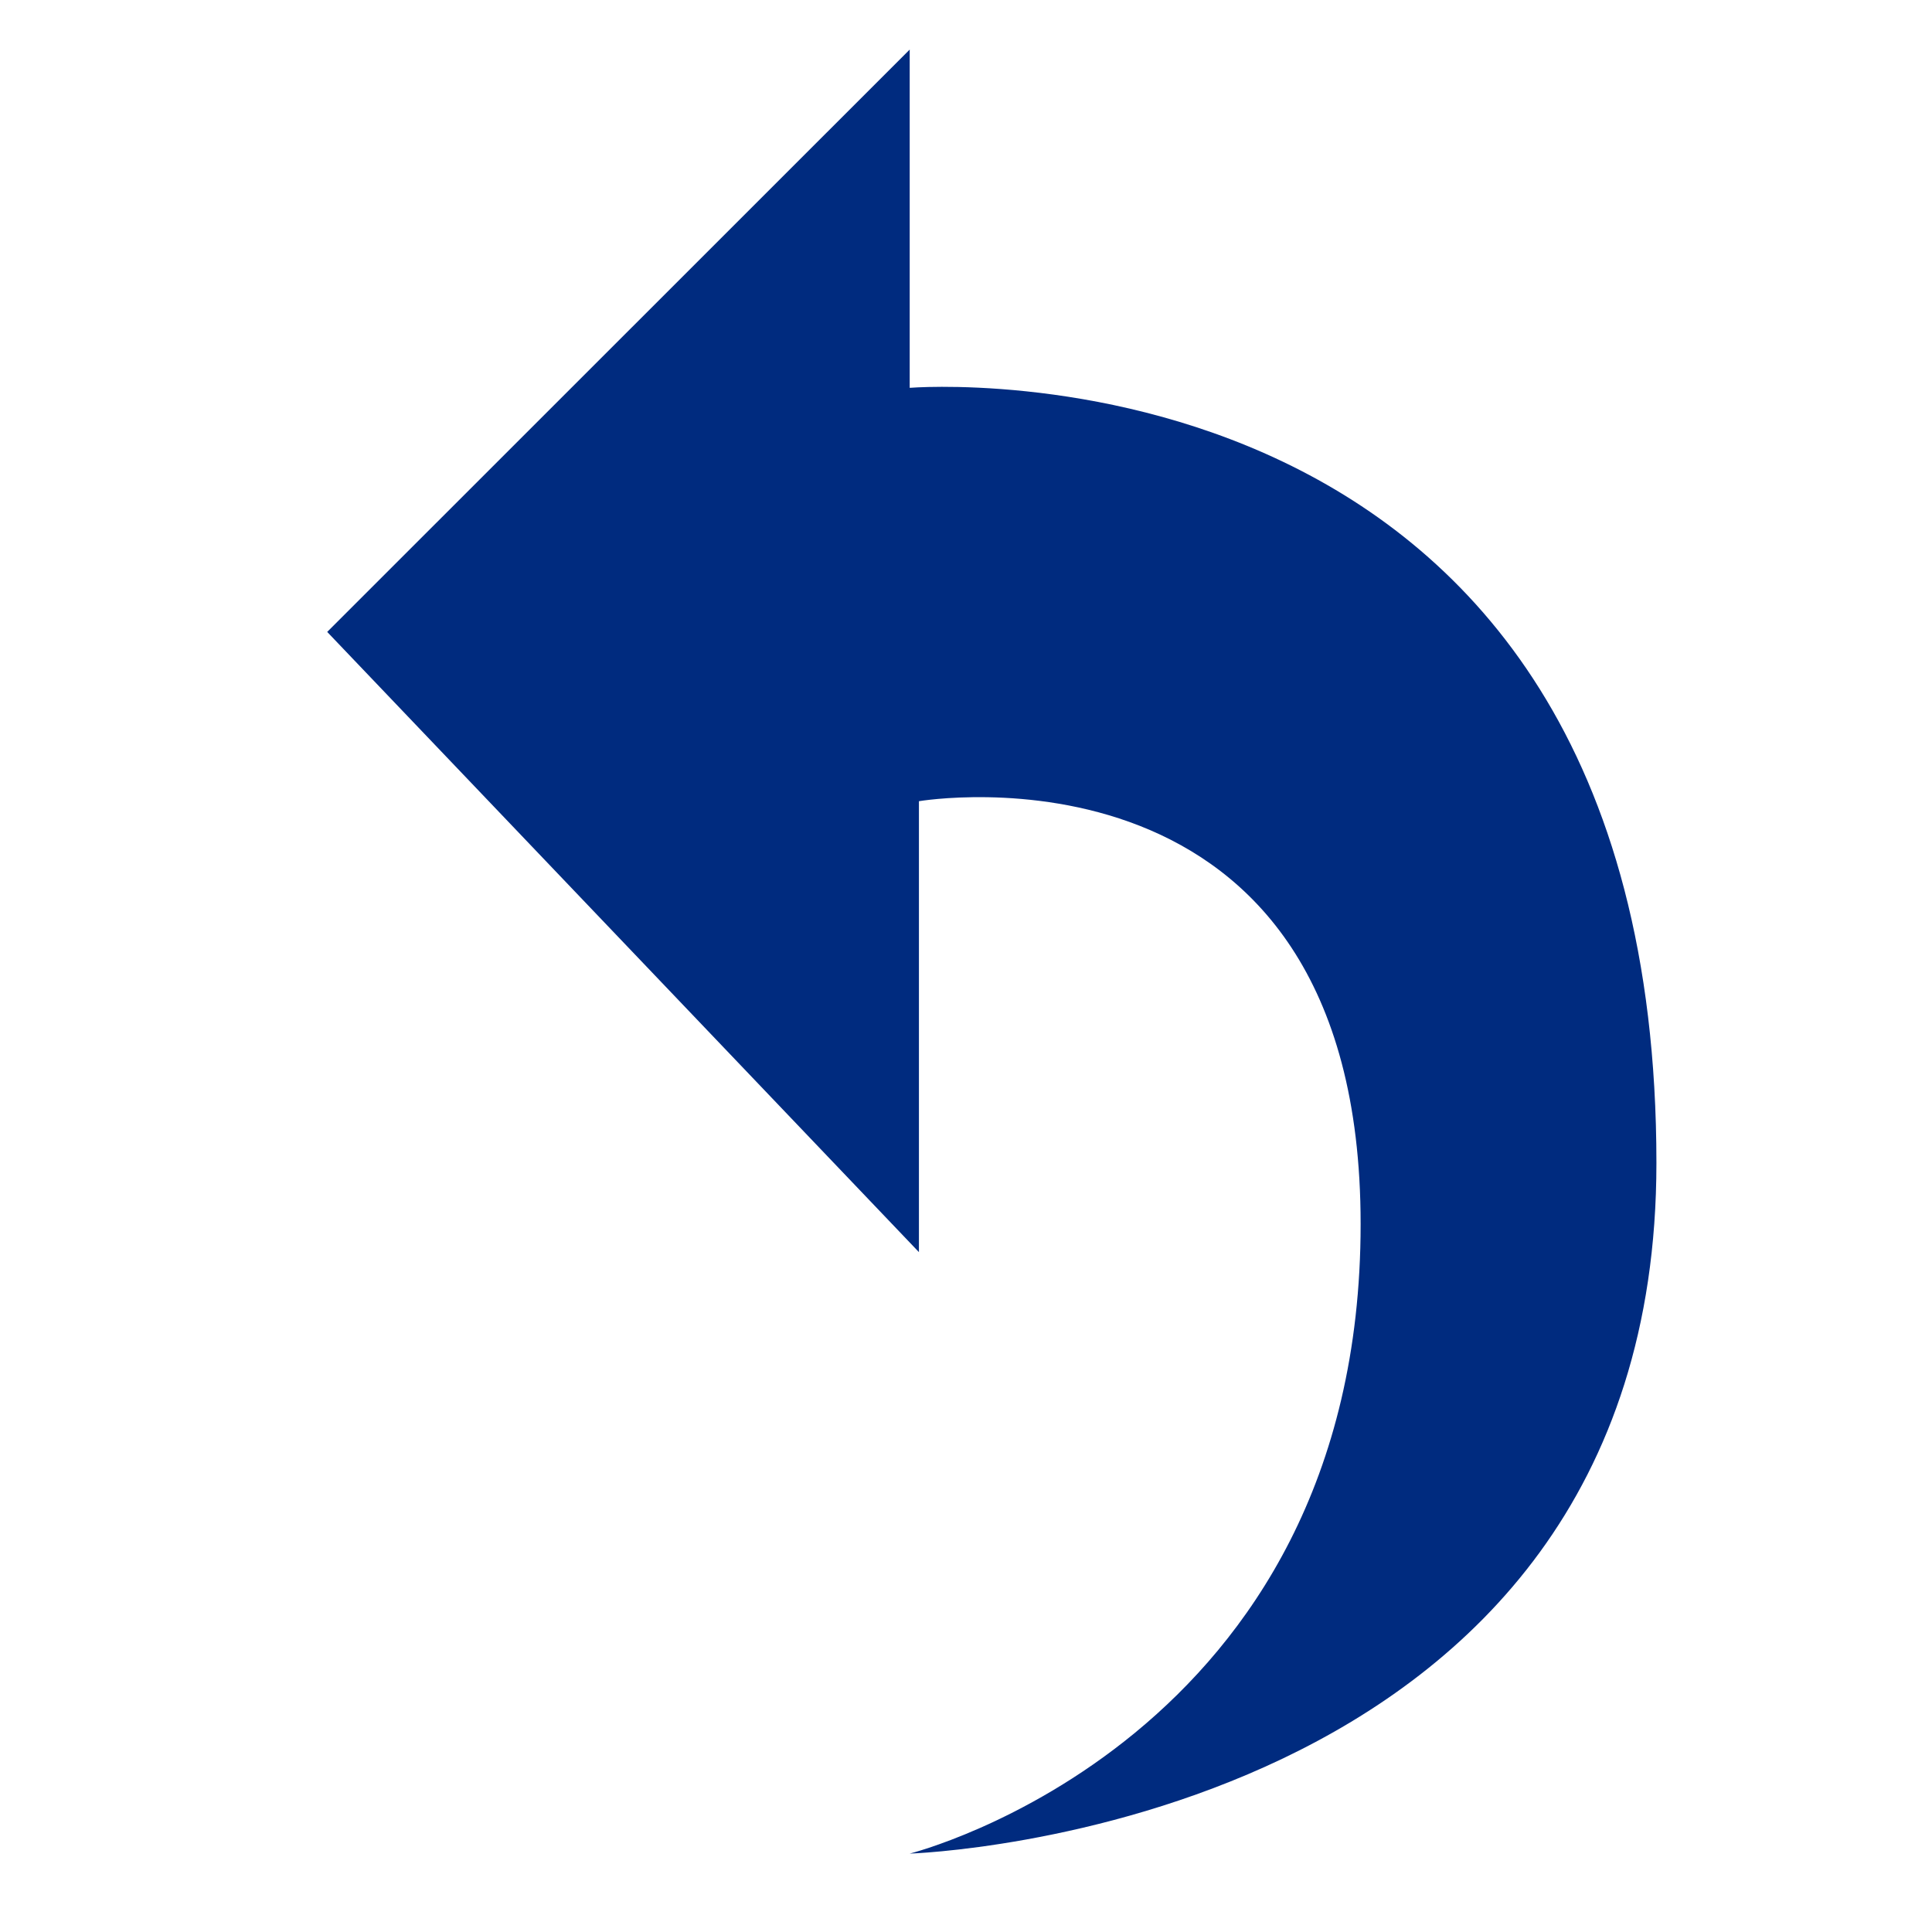 <?xml version="1.0" encoding="UTF-8"?>
<svg xmlns="http://www.w3.org/2000/svg" xmlns:xlink="http://www.w3.org/1999/xlink" version="1.1" id="Layer_1" x="0px" y="0px" width="50px" height="50px" viewBox="0 0 50 50" enable-background="new 0 0 50 50" xml:space="preserve">
<g>
	<g>
		<path fill="#002b7f" d="M23.543,47.971c0,0,11.67-2.918,11.67-16.292c0-12.891-11.431-10.944-11.431-10.944v11.67L8.468,16.354    L23.543,1.283v8.754c0,0,19.325-1.583,19.325,20.062C42.868,47.359,23.543,47.971,23.543,47.971z" />
	</g>
</g>
</svg>
